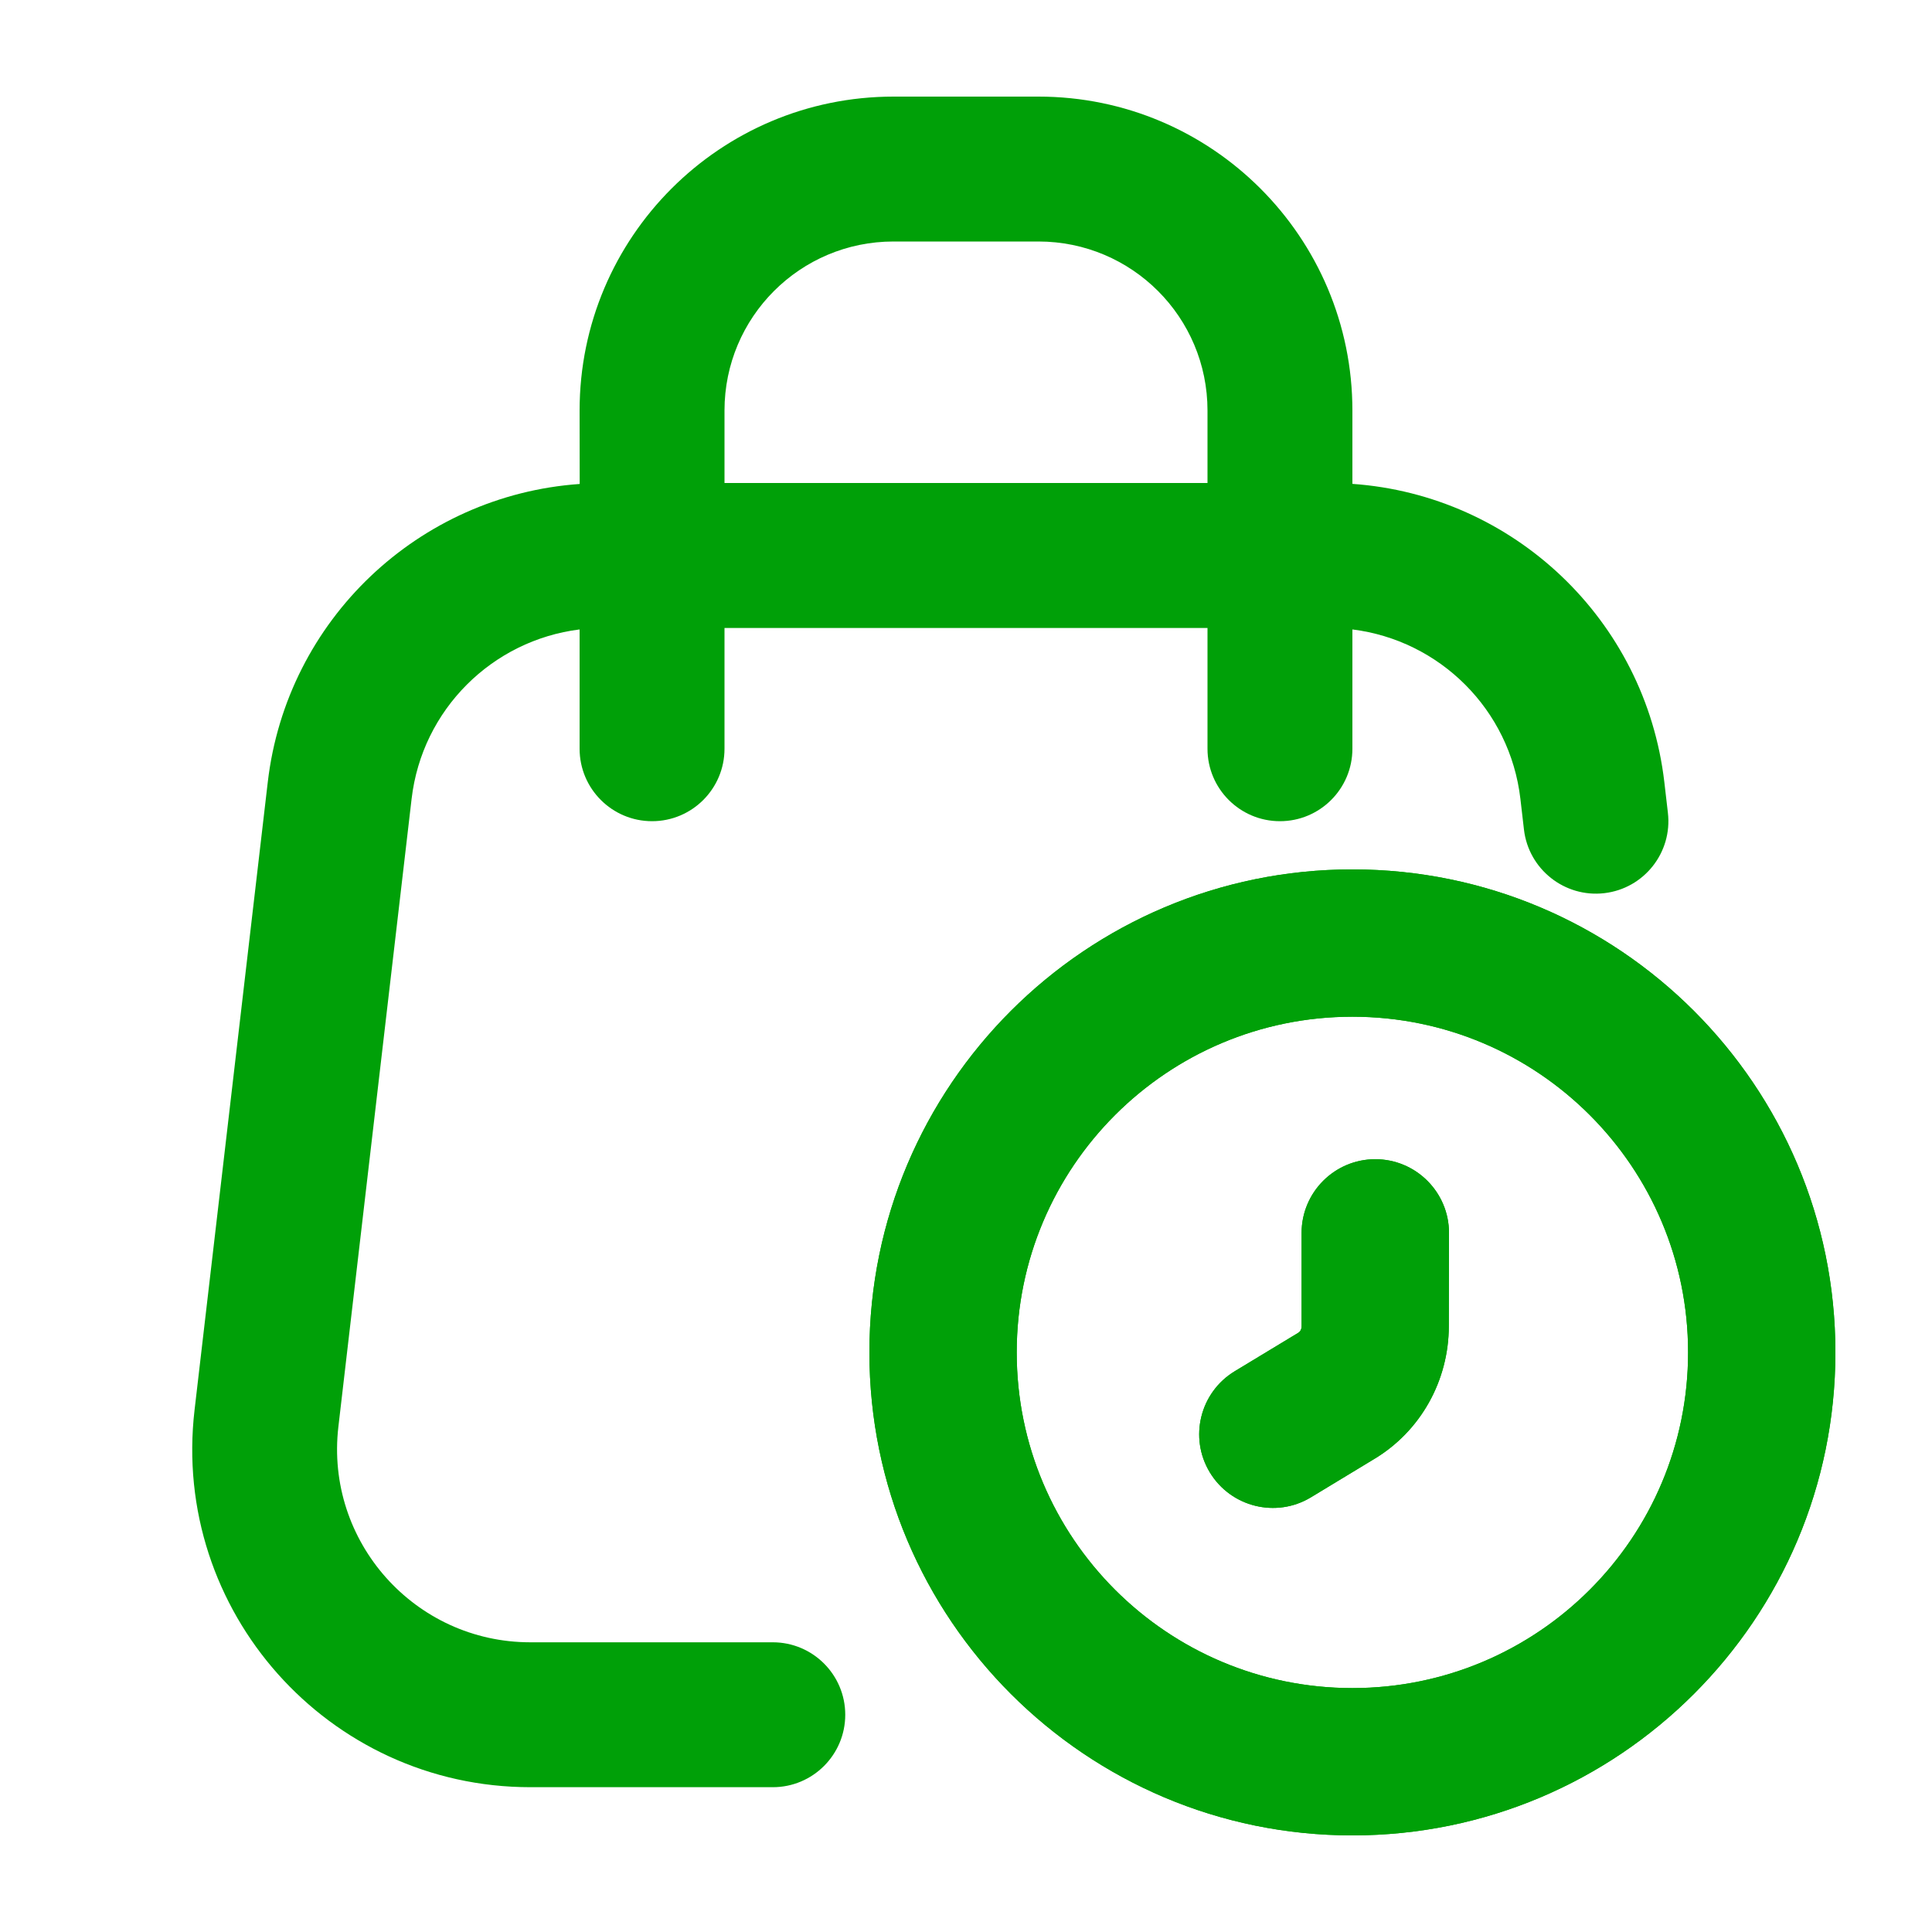 <svg fill="none" height="20" viewBox="0 0 20 20" width="20" xmlns="http://www.w3.org/2000/svg"><g fill="#00a008"><path clip-rule="evenodd" d="m6 4.25c0-1.795 1.455-3.25 3.25-3.25h1.5c1.795 0 3.25 1.455 3.25 3.25v.759c1.665.117 3.032 1.404 3.229 3.086l.037.319c.048.411-.247.784-.658.832-.411.048-.784-.247-.832-.658l-.037-.319c-.108-.925-.836-1.641-1.739-1.753v1.235c0 .414-.336.75-.75.75s-.75-.336-.75-.75v-1.25h-5v1.25c0 .414-.336.75-.75.75s-.75-.336-.75-.75v-1.235c-.903.112-1.631.828-1.739 1.753l-.758 6.5c-.139 1.188.79 2.232 1.987 2.232h2.51c.414 0 .75.336.75.75s-.336.75-.75.75h-2.51c-2.094 0-3.719-1.826-3.476-3.905l.758-6.5c.196-1.681 1.563-2.969 3.229-3.086zm6.5 0v.75h-5v-.75c0-.967.783-1.75 1.75-1.75h1.5c.967 0 1.75.783 1.75 1.75z" fill-rule="evenodd"/><path d="m15 12.763c0-.421-.342-.763-.763-.763s-.763.342-.763.763v.966c0 .036-.018.059-.036.069l-.656.397c-.36.218-.476.687-.258 1.047s.687.476 1.047.258l.639-.387c.503-.295.788-.83.788-1.384z"/><path clip-rule="evenodd" d="m9 14c0-2.761 2.239-5 5-5s5 2.239 5 5-2.239 5-5 5-5-2.239-5-5zm5-3.475c-1.919 0-3.475 1.556-3.475 3.475s1.556 3.475 3.475 3.475 3.475-1.556 3.475-3.475-1.556-3.475-3.475-3.475z" fill-rule="evenodd"/><path d="m15 12.763c0-.421-.342-.763-.763-.763s-.763.342-.763.763v.966c0 .036-.018.059-.036.069l-.656.397c-.36.218-.476.687-.258 1.047s.687.476 1.047.258l.639-.387c.503-.295.788-.83.788-1.384z"/><path clip-rule="evenodd" d="m9 14c0-2.761 2.239-5 5-5s5 2.239 5 5-2.239 5-5 5-5-2.239-5-5zm5-3.475c-1.919 0-3.475 1.556-3.475 3.475s1.556 3.475 3.475 3.475 3.475-1.556 3.475-3.475-1.556-3.475-3.475-3.475z" fill-rule="evenodd"/></g></svg>